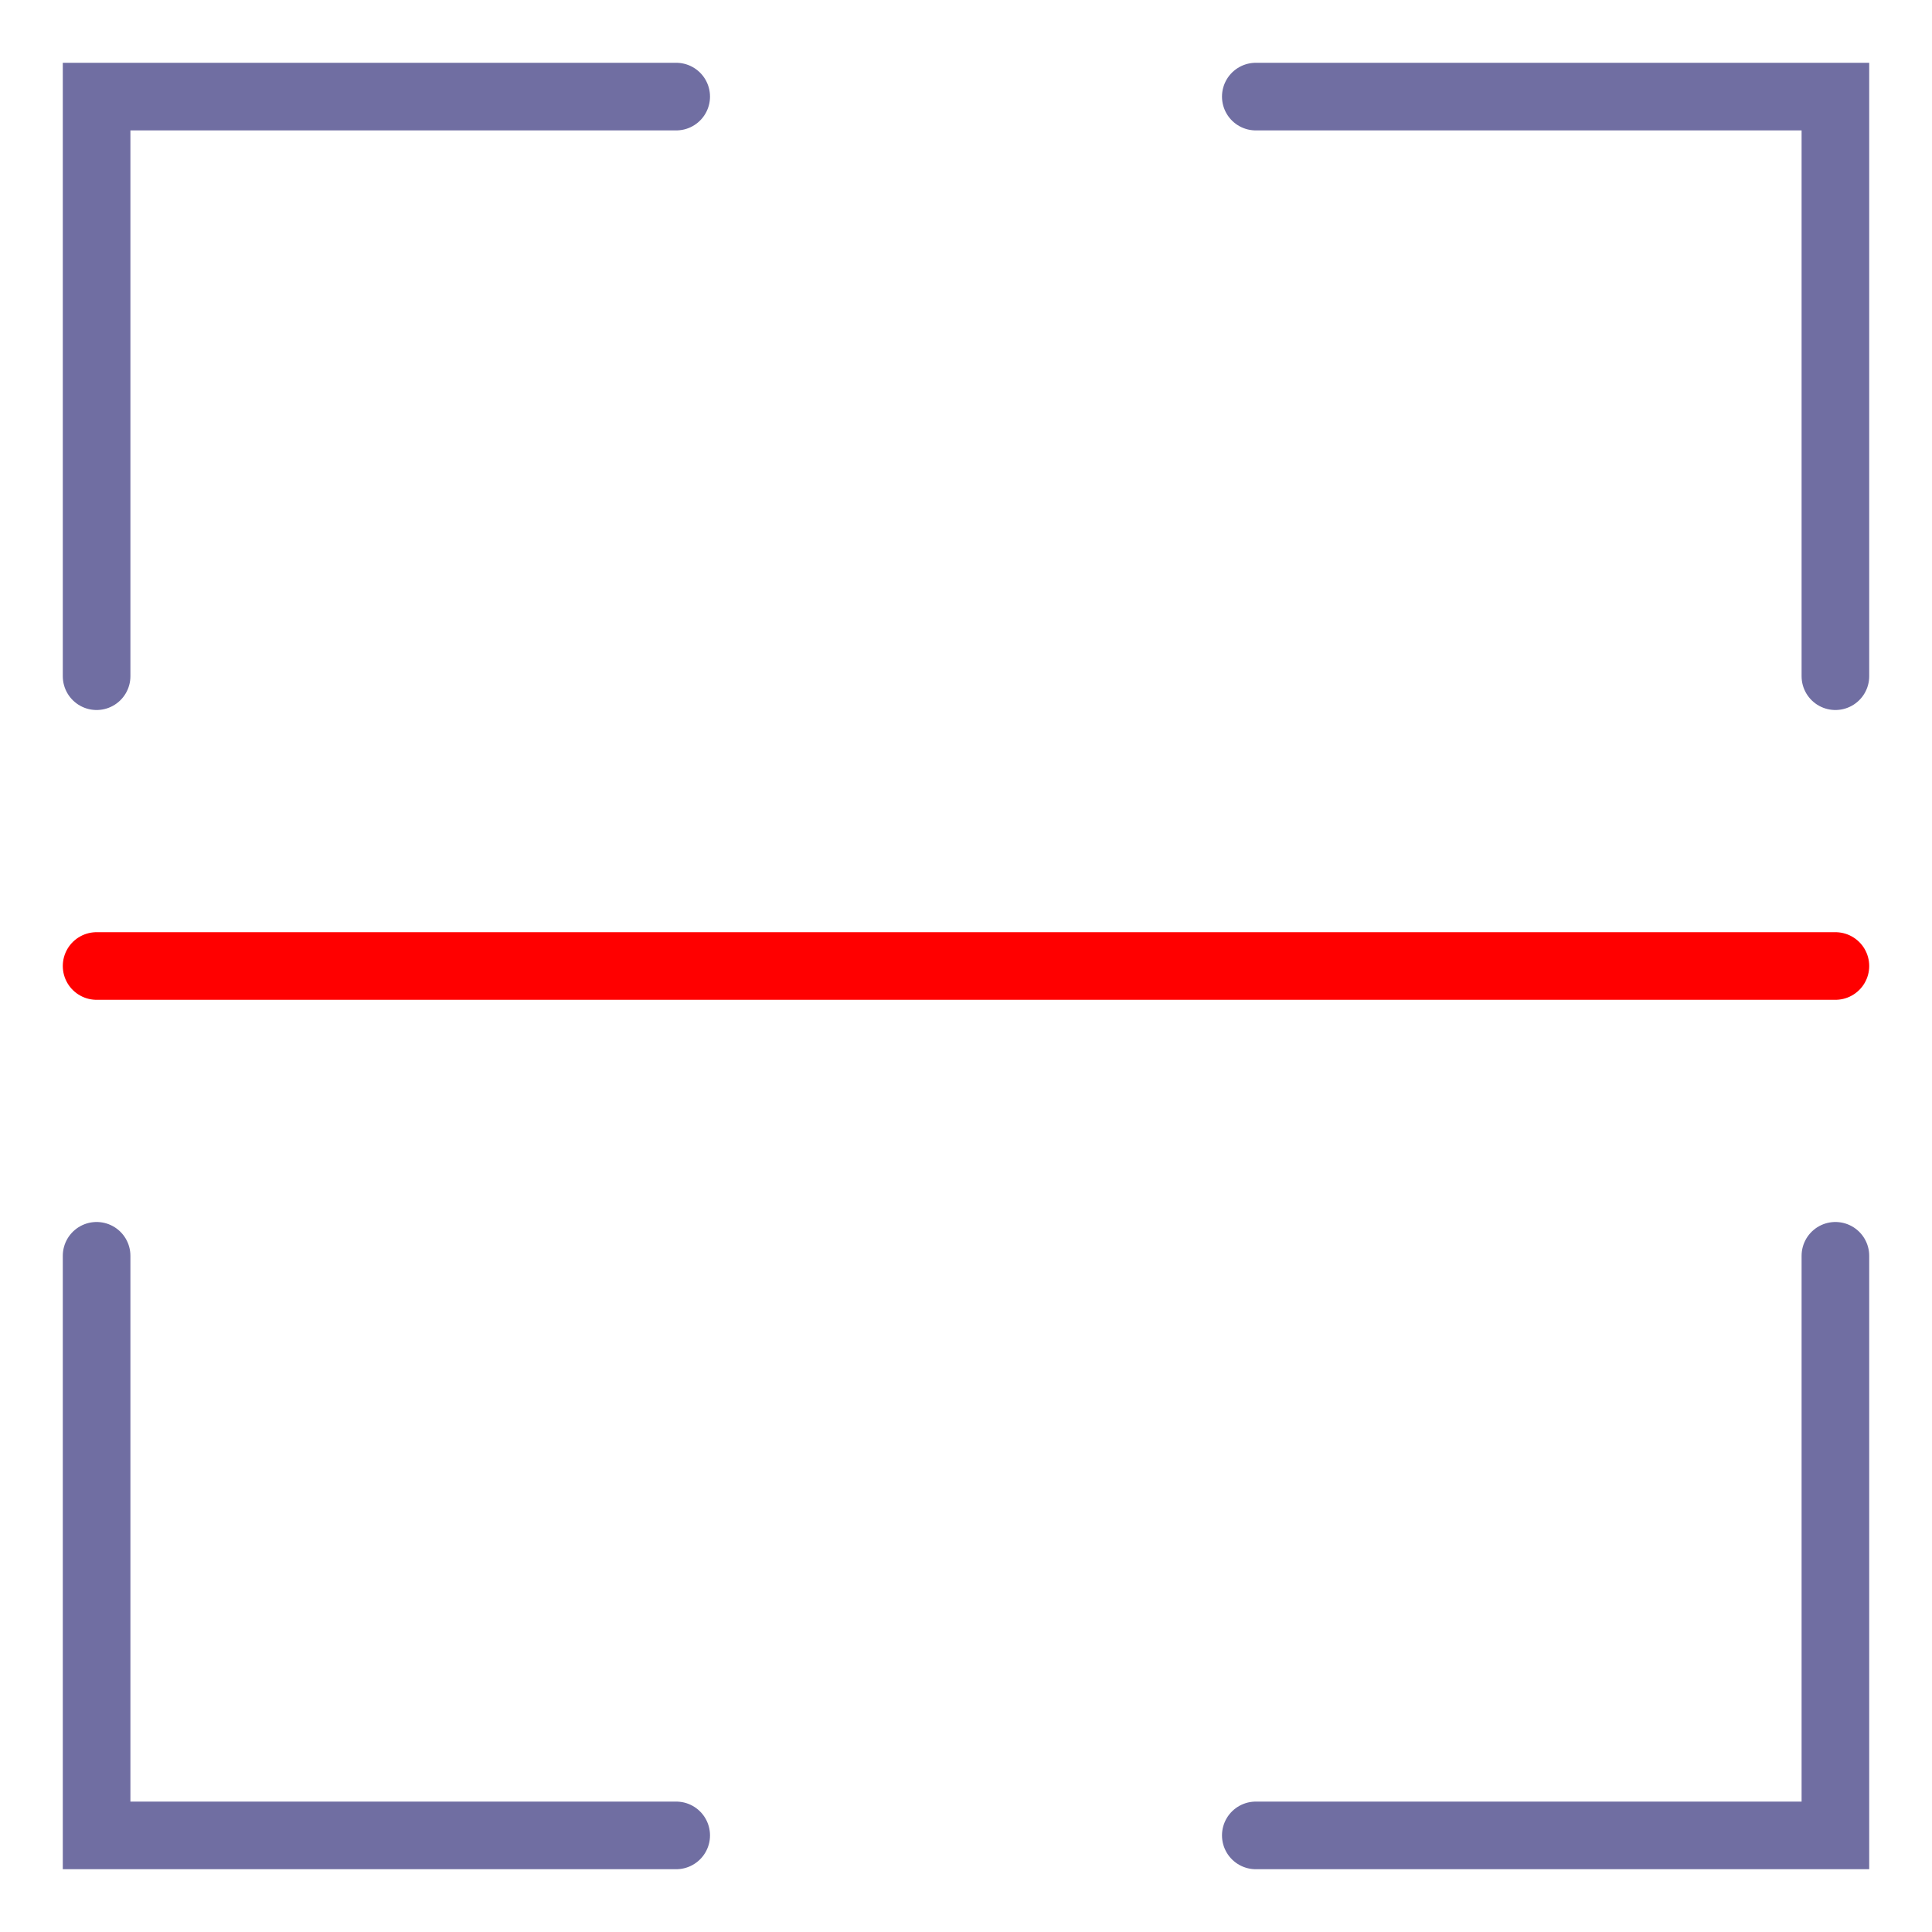 <svg width="200" height="200" xmlns="http://www.w3.org/2000/svg">

  <path fill="none"
    stroke="#706ea2" stroke-linecap="round" stroke-width="7" d="M10 70 L10 10 L70 10" ></path>
<path fill="none"
    stroke="#706ea2" stroke-linecap="round" stroke-width="7" d="M10 130 L10 190 L70 190" ></path>
    <path fill="none"
    stroke="#706ea2" stroke-linecap="round" stroke-width="7" d="M130 190 L190 190 L190 130" ></path>
    <path fill="none"
    stroke="#706ea2" stroke-linecap="round" stroke-width="7" d="M190 70 L190 10 L130 10" ></path>
    <path fill="none"
    stroke="red" stroke-linecap="round" stroke-width="7" d="M10 100 L190 100" ></path>

</svg>